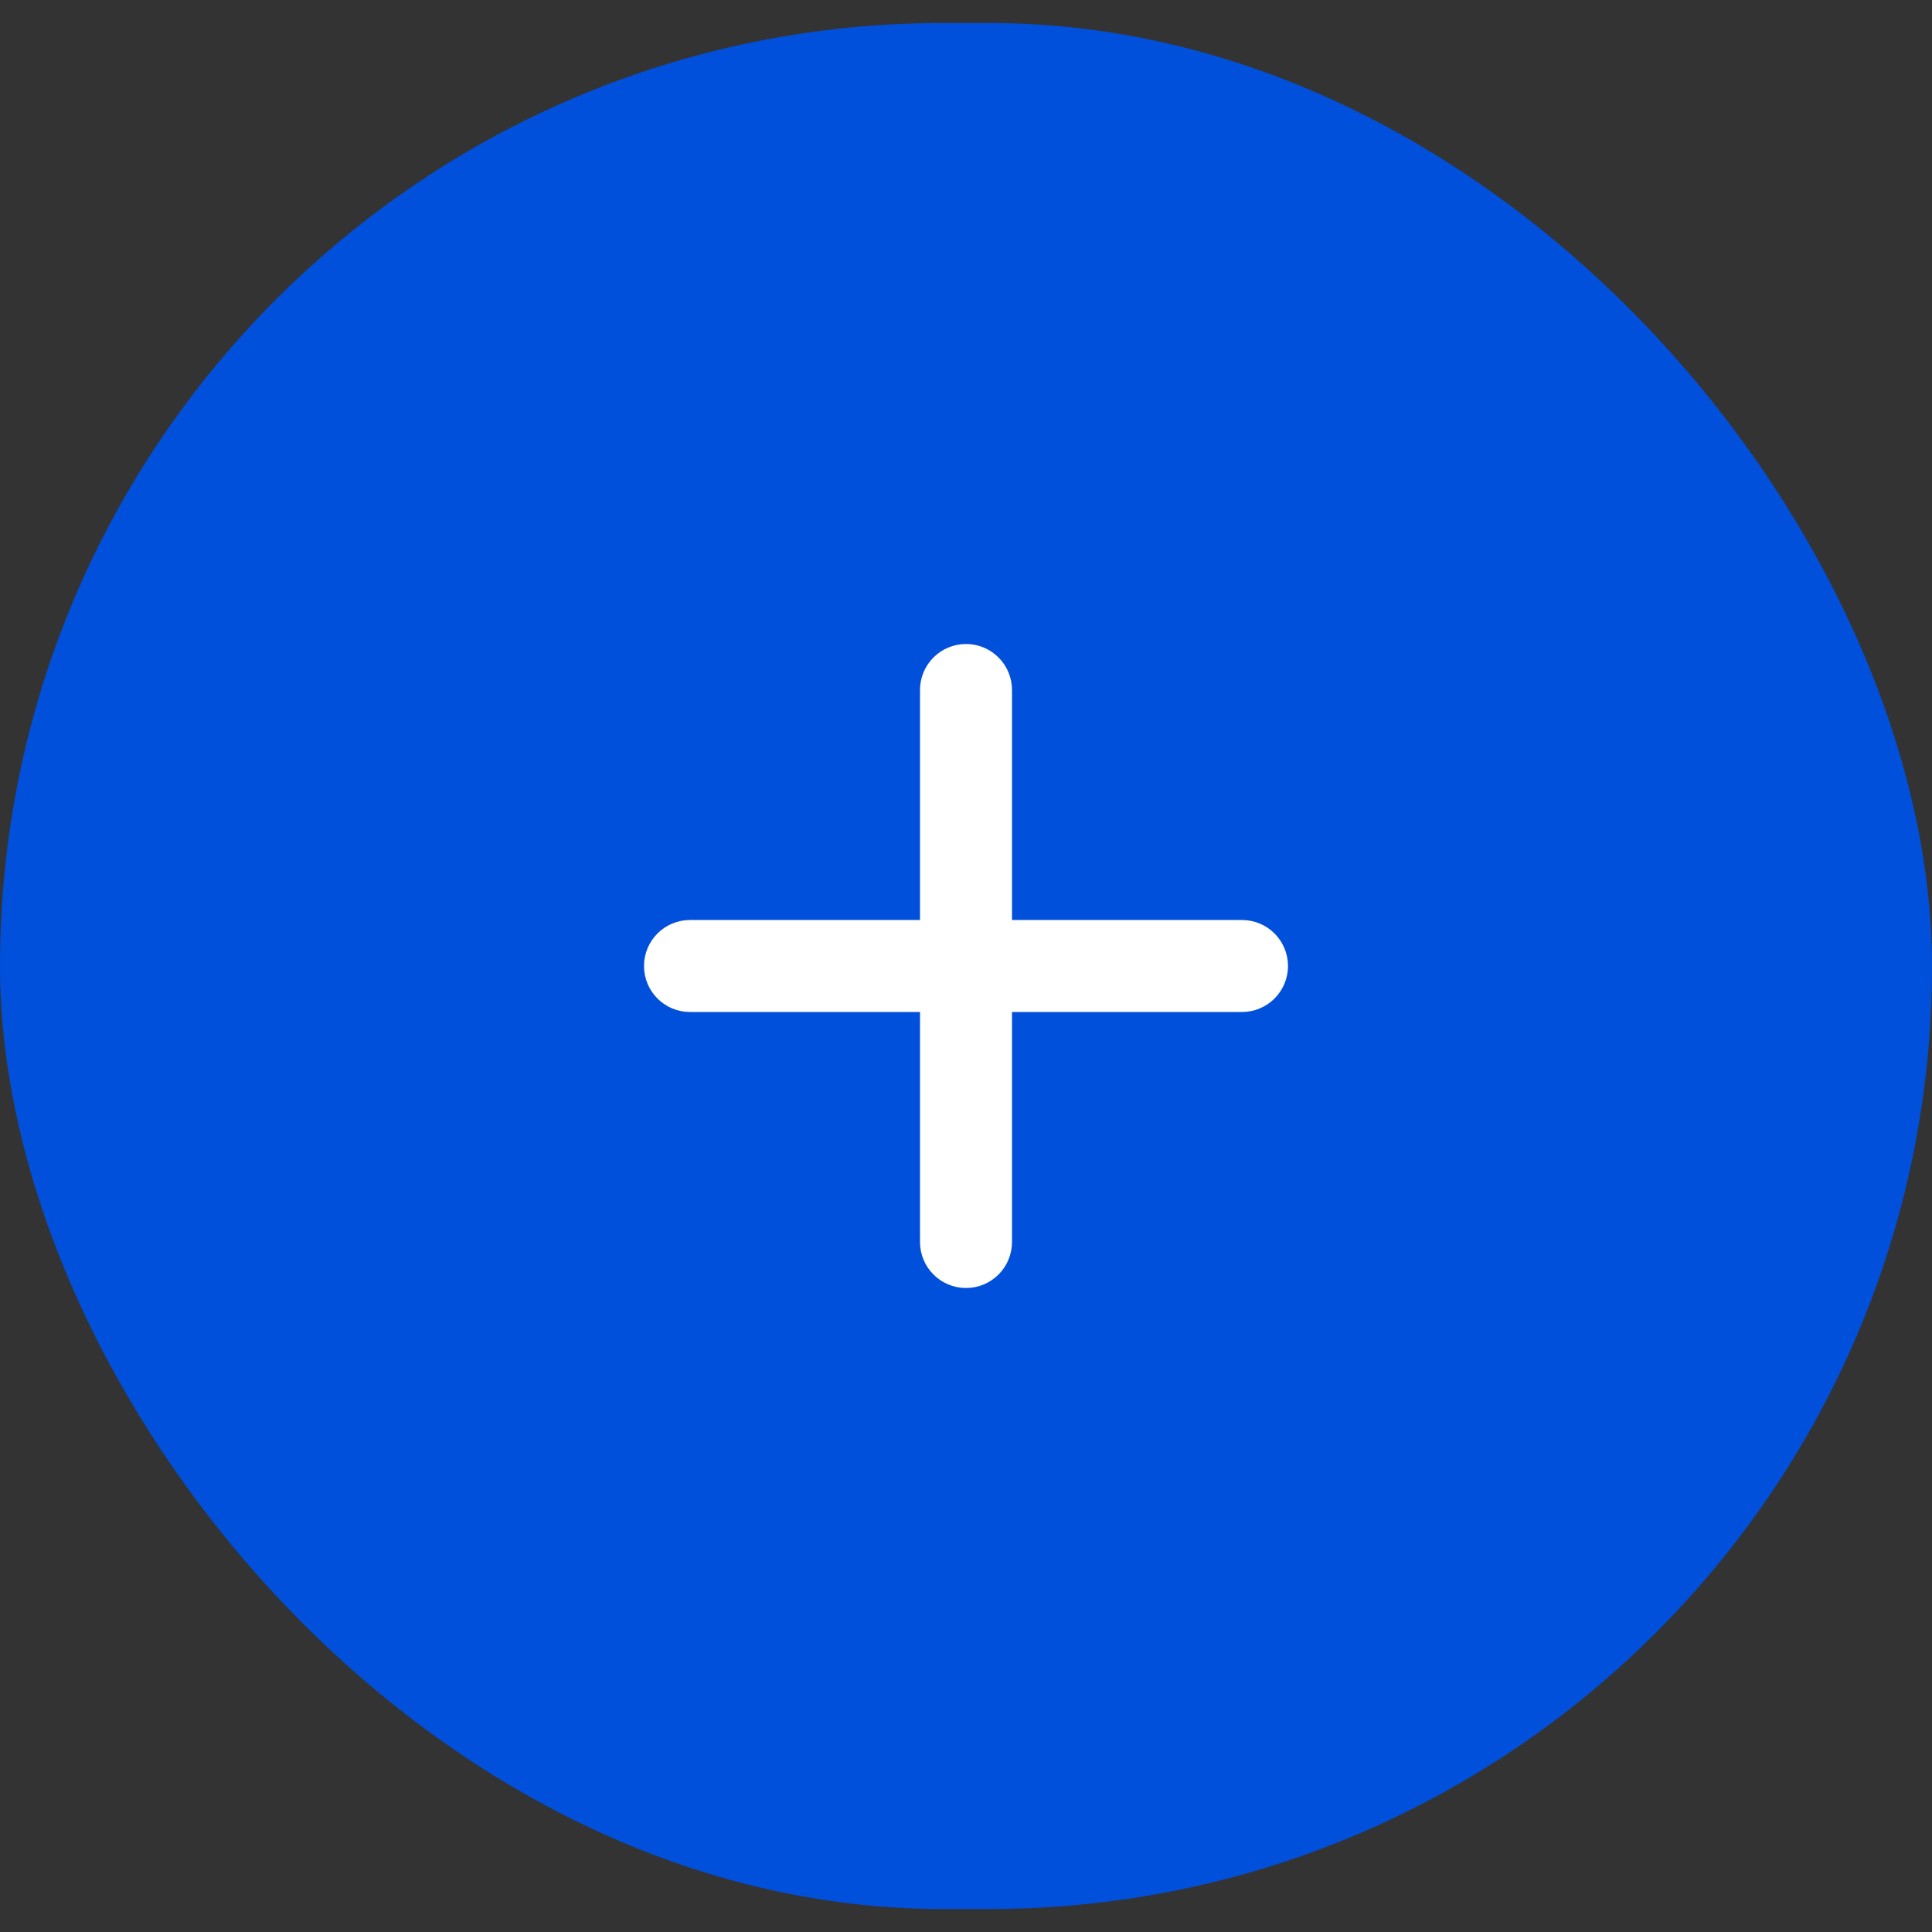 <svg width="42" height="42" viewBox="0 0 42 42" fill="none" xmlns="http://www.w3.org/2000/svg">
<rect x="0" y="0" width="42" height="42" fill="#333333" stroke="none"/>
<rect y="0.5" width="42" height="41" rx="20.5" fill="#0050DC"/>
<path d="M21.5 20.5H27C27.276 20.5 27.5 20.724 27.5 21C27.5 21.276 27.276 21.5 27 21.5H21.5V27C21.5 27.276 21.276 27.5 21 27.5C20.724 27.5 20.5 27.276 20.5 27V21.5H15C14.724 21.5 14.5 21.276 14.5 21C14.5 20.724 14.724 20.5 15 20.5H20.5V15C20.5 14.724 20.724 14.5 21 14.5C21.276 14.5 21.5 14.724 21.5 15V20.5Z" fill="white" stroke="white"/>
</svg>
